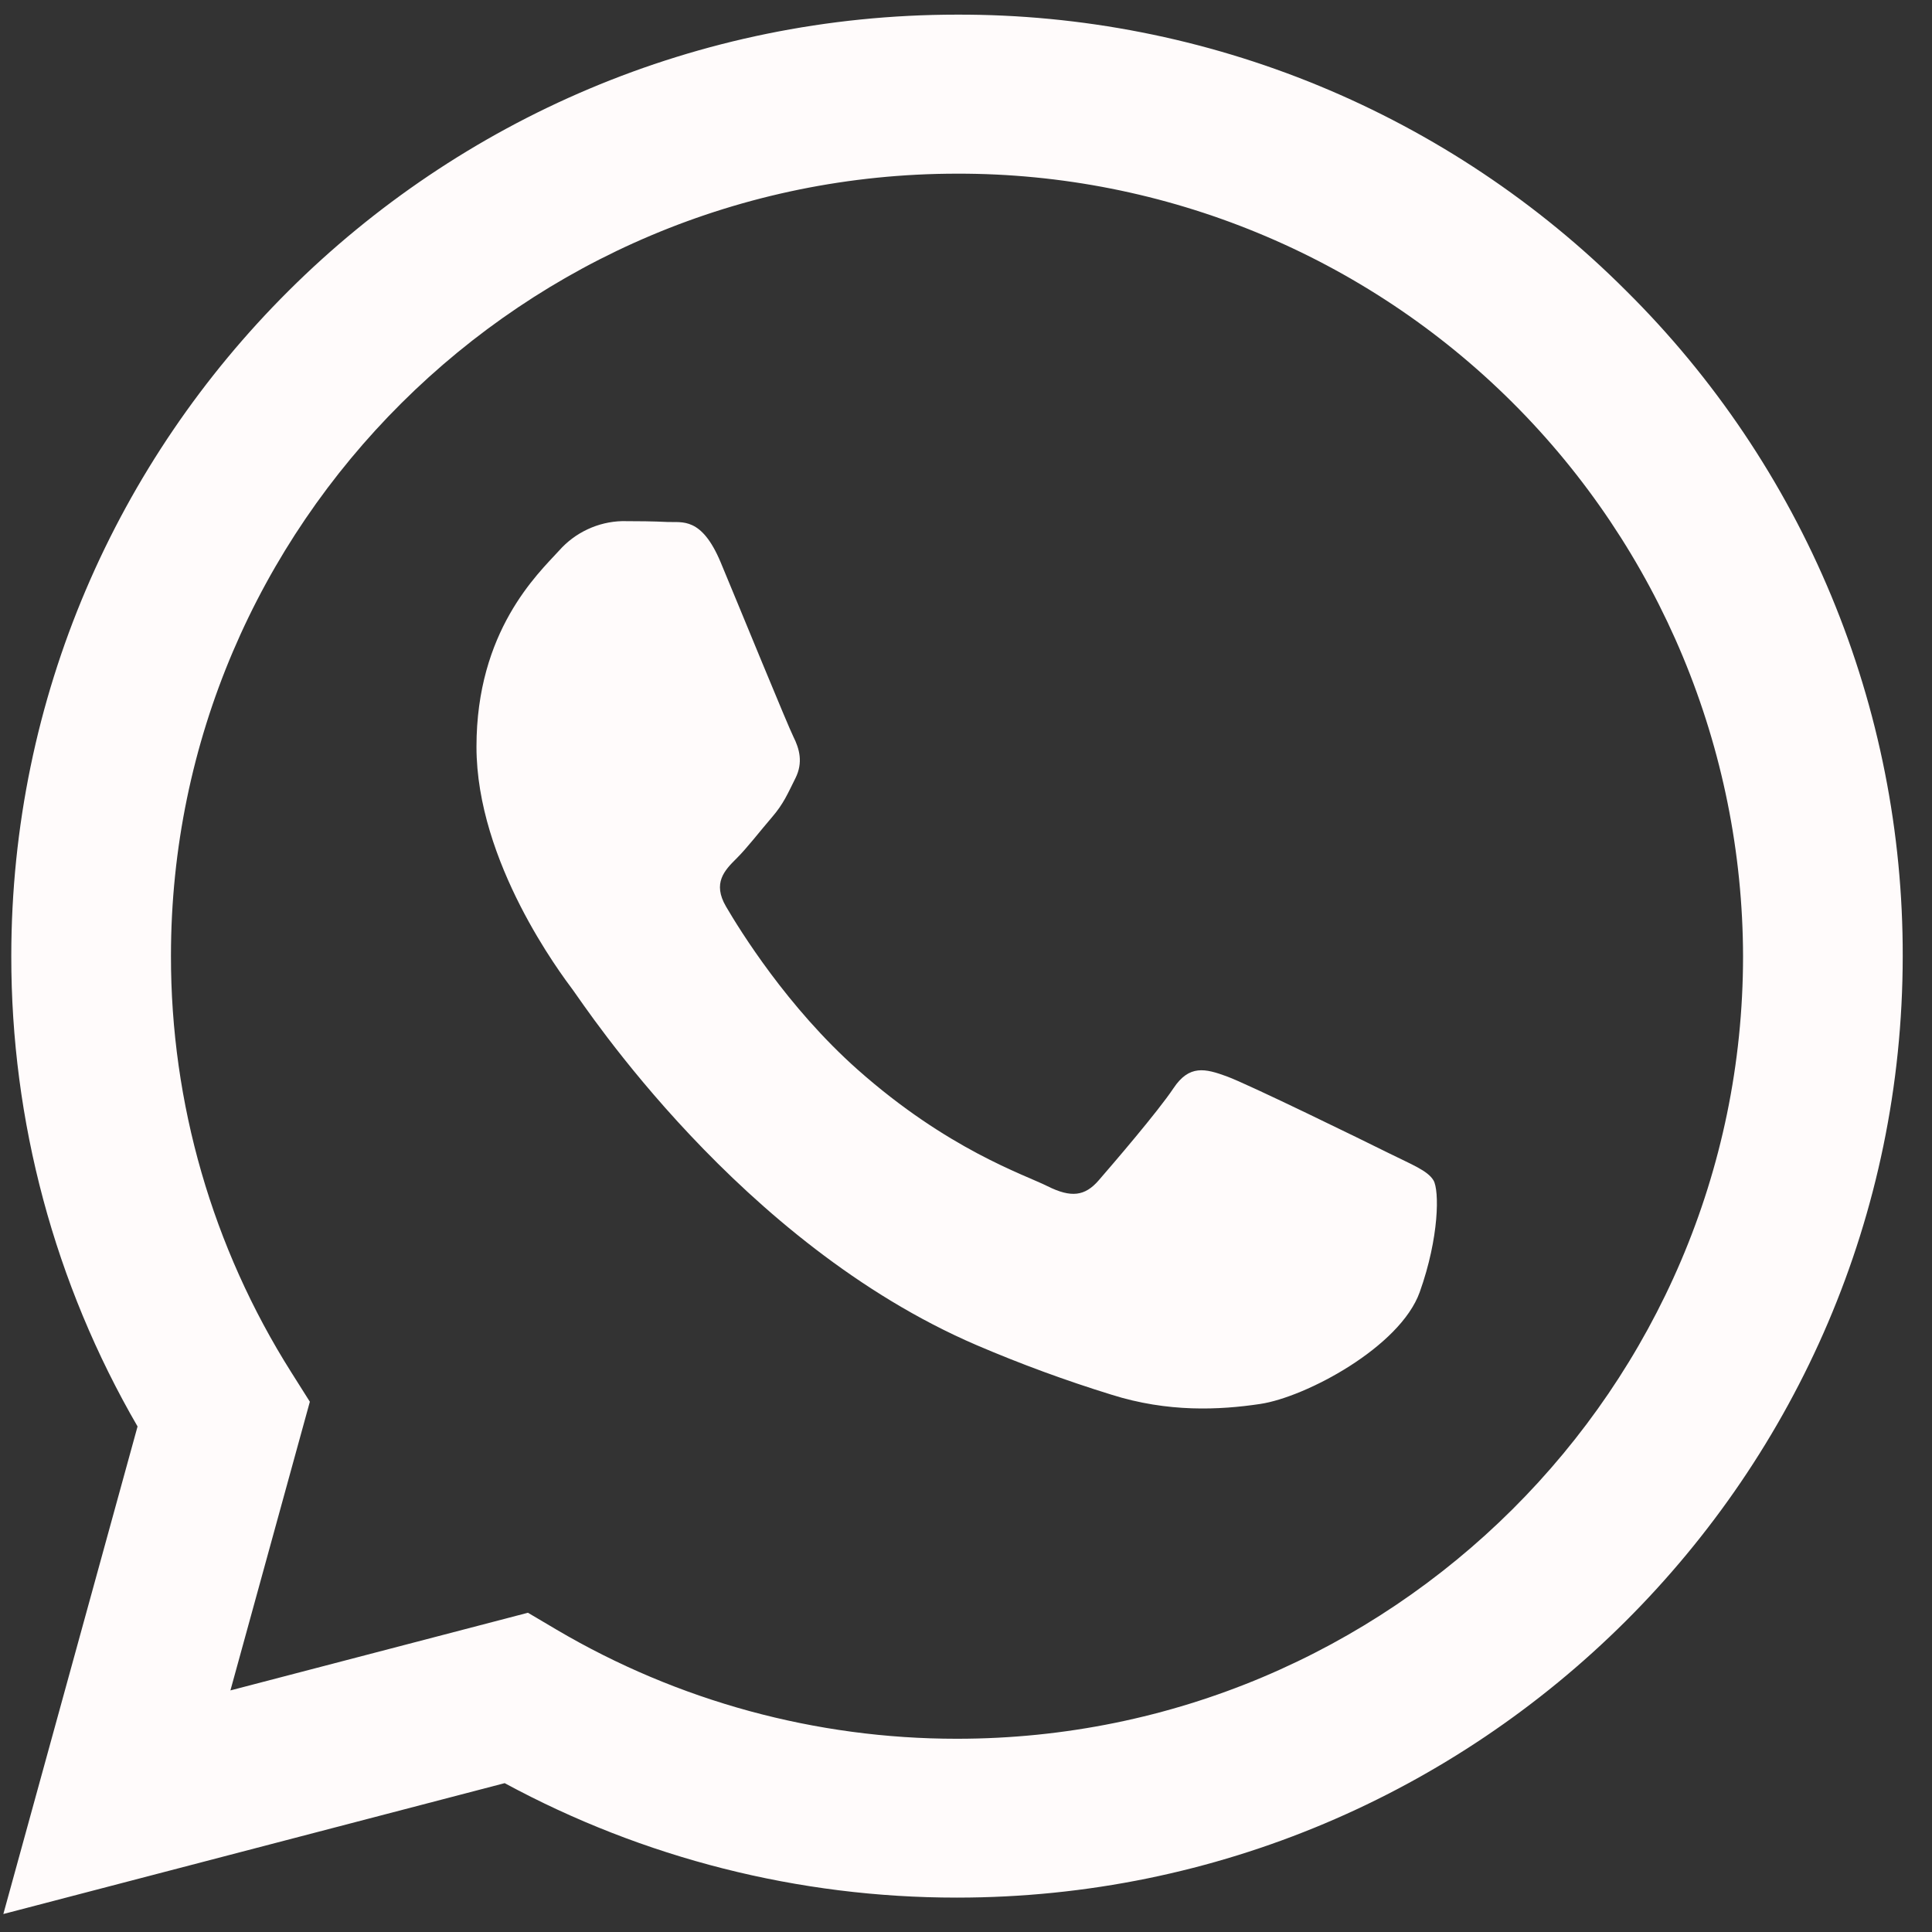 <svg width="45" height="45" viewBox="0 0 45 45" fill="none" xmlns="http://www.w3.org/2000/svg">
<rect x="0" y="0" width="45" height="45" fill="#333333" stroke="none"/>
<path fill-rule="evenodd" clip-rule="evenodd" d="M37.873 6.77C35.828 4.724 33.398 3.103 30.724 1.999C28.05 0.896 25.184 0.333 22.291 0.341C10.151 0.341 0.268 10.175 0.263 22.264C0.258 26.113 1.272 29.895 3.204 33.225L0.078 44.581L11.755 41.533C14.988 43.284 18.606 44.2 22.282 44.199H22.291C34.43 44.199 44.312 34.364 44.318 22.276C44.325 19.394 43.759 16.538 42.653 13.876C41.546 11.214 39.921 8.798 37.873 6.77ZM22.291 40.499H22.283C19.006 40.5 15.789 39.623 12.965 37.959L12.297 37.564L5.367 39.373L7.217 32.649L6.781 31.958C4.949 29.057 3.978 25.695 3.982 22.264C3.982 12.218 12.199 4.045 22.298 4.045C27.142 4.036 31.792 5.952 35.224 9.371C38.656 12.79 40.59 17.433 40.599 22.277C40.595 32.324 32.382 40.499 22.291 40.499ZM32.333 26.852C31.783 26.578 29.074 25.253 28.572 25.07C28.071 24.887 27.7 24.796 27.334 25.345C26.968 25.894 25.912 27.122 25.591 27.492C25.27 27.863 24.949 27.903 24.399 27.629C23.849 27.354 22.075 26.776 19.972 24.91C18.336 23.457 17.232 21.664 16.911 21.116C16.59 20.568 16.877 20.271 17.152 19.998C17.4 19.753 17.702 19.358 17.978 19.038C18.253 18.719 18.345 18.489 18.528 18.124C18.71 17.759 18.619 17.439 18.482 17.165C18.345 16.892 17.244 14.195 16.786 13.098C16.338 12.029 15.885 12.175 15.547 12.158C15.226 12.142 14.856 12.138 14.492 12.138C14.213 12.145 13.939 12.21 13.687 12.328C13.434 12.446 13.209 12.614 13.024 12.823C12.52 13.372 11.098 14.7 11.098 17.393C11.098 20.087 13.073 22.694 13.345 23.06C13.618 23.425 17.226 28.958 22.747 31.331C23.772 31.77 24.82 32.155 25.885 32.484C27.204 32.901 28.404 32.843 29.352 32.701C30.409 32.544 32.61 31.376 33.068 30.096C33.525 28.817 33.526 27.721 33.388 27.492C33.251 27.264 32.884 27.126 32.333 26.852Z" fill="#FFFBFB"/>
</svg>
